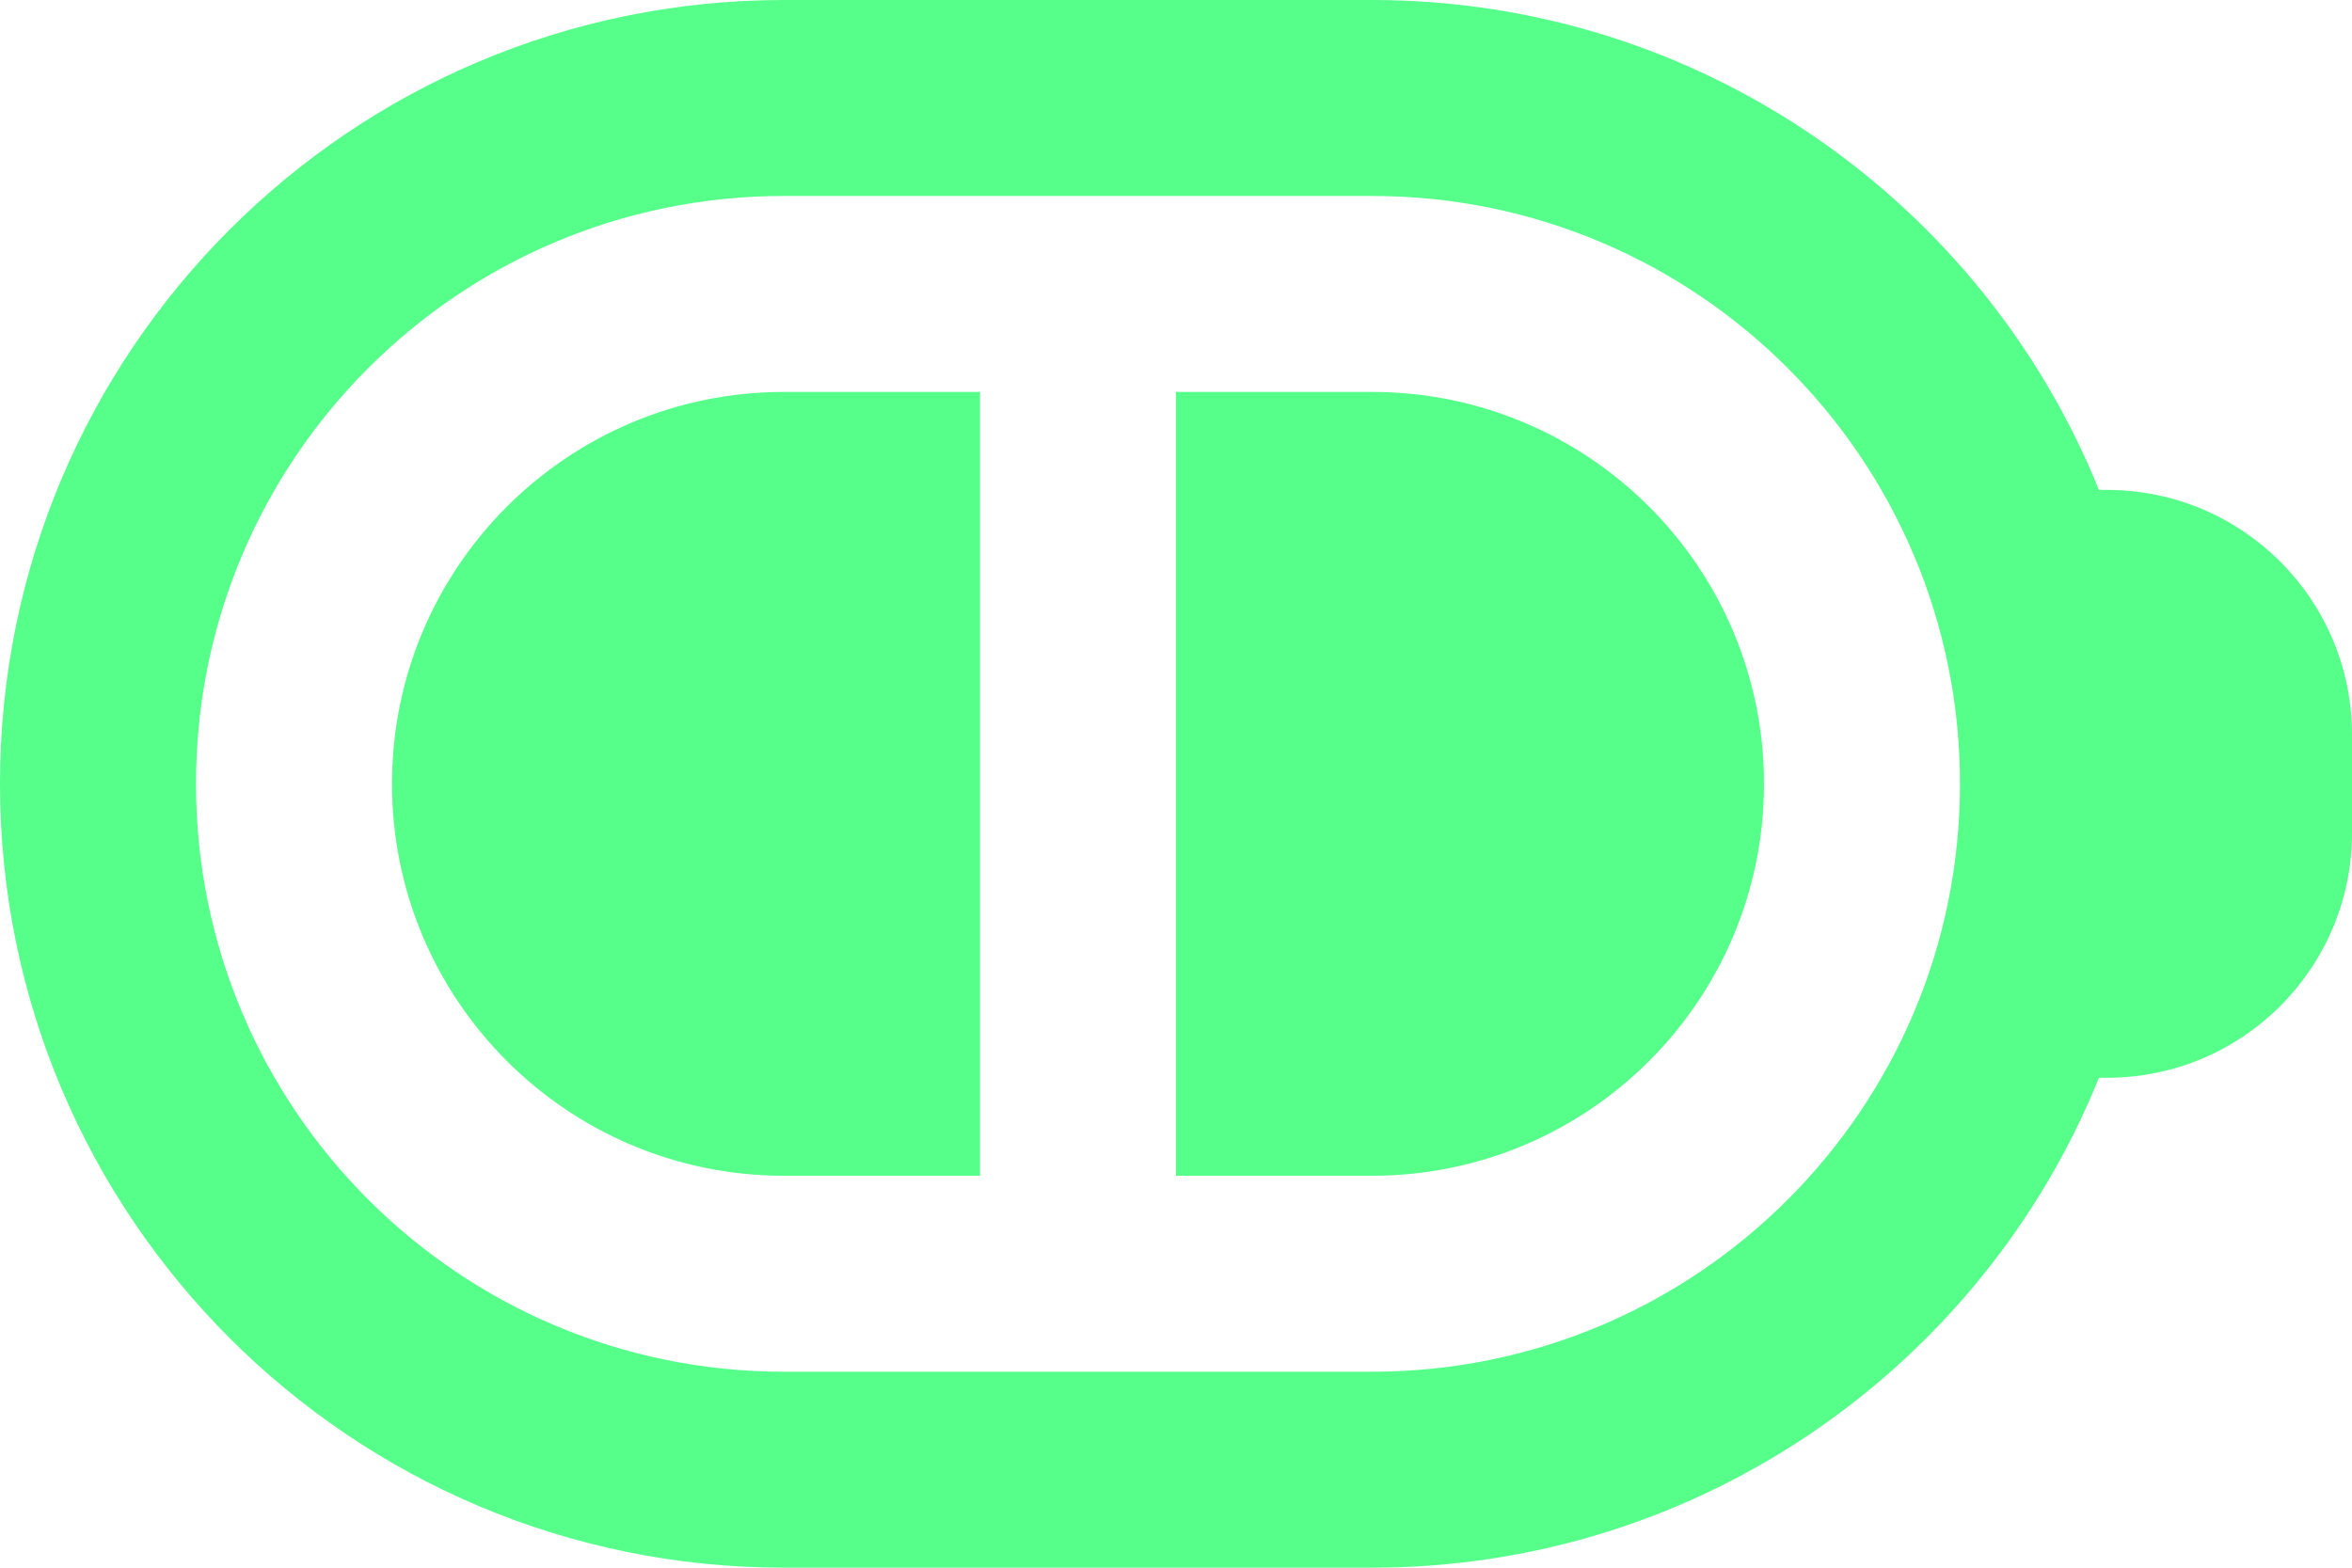 <?xml version="1.0" encoding="UTF-8"?>
<svg width="24px" height="16px" viewBox="0 0 24 16" version="1.1" xmlns="http://www.w3.org/2000/svg" xmlns:xlink="http://www.w3.org/1999/xlink">
    <!-- Generator: Sketch 48.1 (47250) - http://www.bohemiancoding.com/sketch -->
    <title>DATA_FULL_ICON</title>
    <desc>Created with Sketch.</desc>
    <defs></defs>
    <g id="Artboard" stroke="none" stroke-width="1" fill="none" fill-rule="evenodd" transform="translate(-340, -655)">
        <g id="Group-5-Copy" transform="translate(340, 655)" fill="#55FF8A" fill-rule="nonzero">
            <g id="Group-7">
                <path d="M8,2 C4.686,2 2,4.686 2,8 C2,11.314 4.686,14 8,14 L14,14 C17.314,14 20,11.314 20,8 C20,4.686 17.314,2 14,2 L8,2 Z M21.418,5 L21.5,5 C22.881,5 24,6.119 24,7.5 L24,8.5 C24,9.881 22.881,11 21.5,11 L21.418,11 C20.232,13.932 17.357,16 14,16 L8,16 C3.582,16 5.41083001e-16,12.418 0,8 C-5.41083001e-16,3.582 3.582,8.11624501e-16 8,0 L14,0 C17.357,-6.16740251e-16 20.232,2.068 21.418,5 Z M8,4 L10,4 L10,12 L8,12 L8,12 C5.791,12 4,10.209 4,8 L4,8 C4,5.791 5.791,4 8,4 Z M14,12 L12,12 L12,4 L14,4 L14,4 C16.209,4 18,5.791 18,8 L18,8 C18,10.209 16.209,12 14,12 Z" id="DATA_FULL_ICON"></path>
            </g>
        </g>
    </g>
</svg>